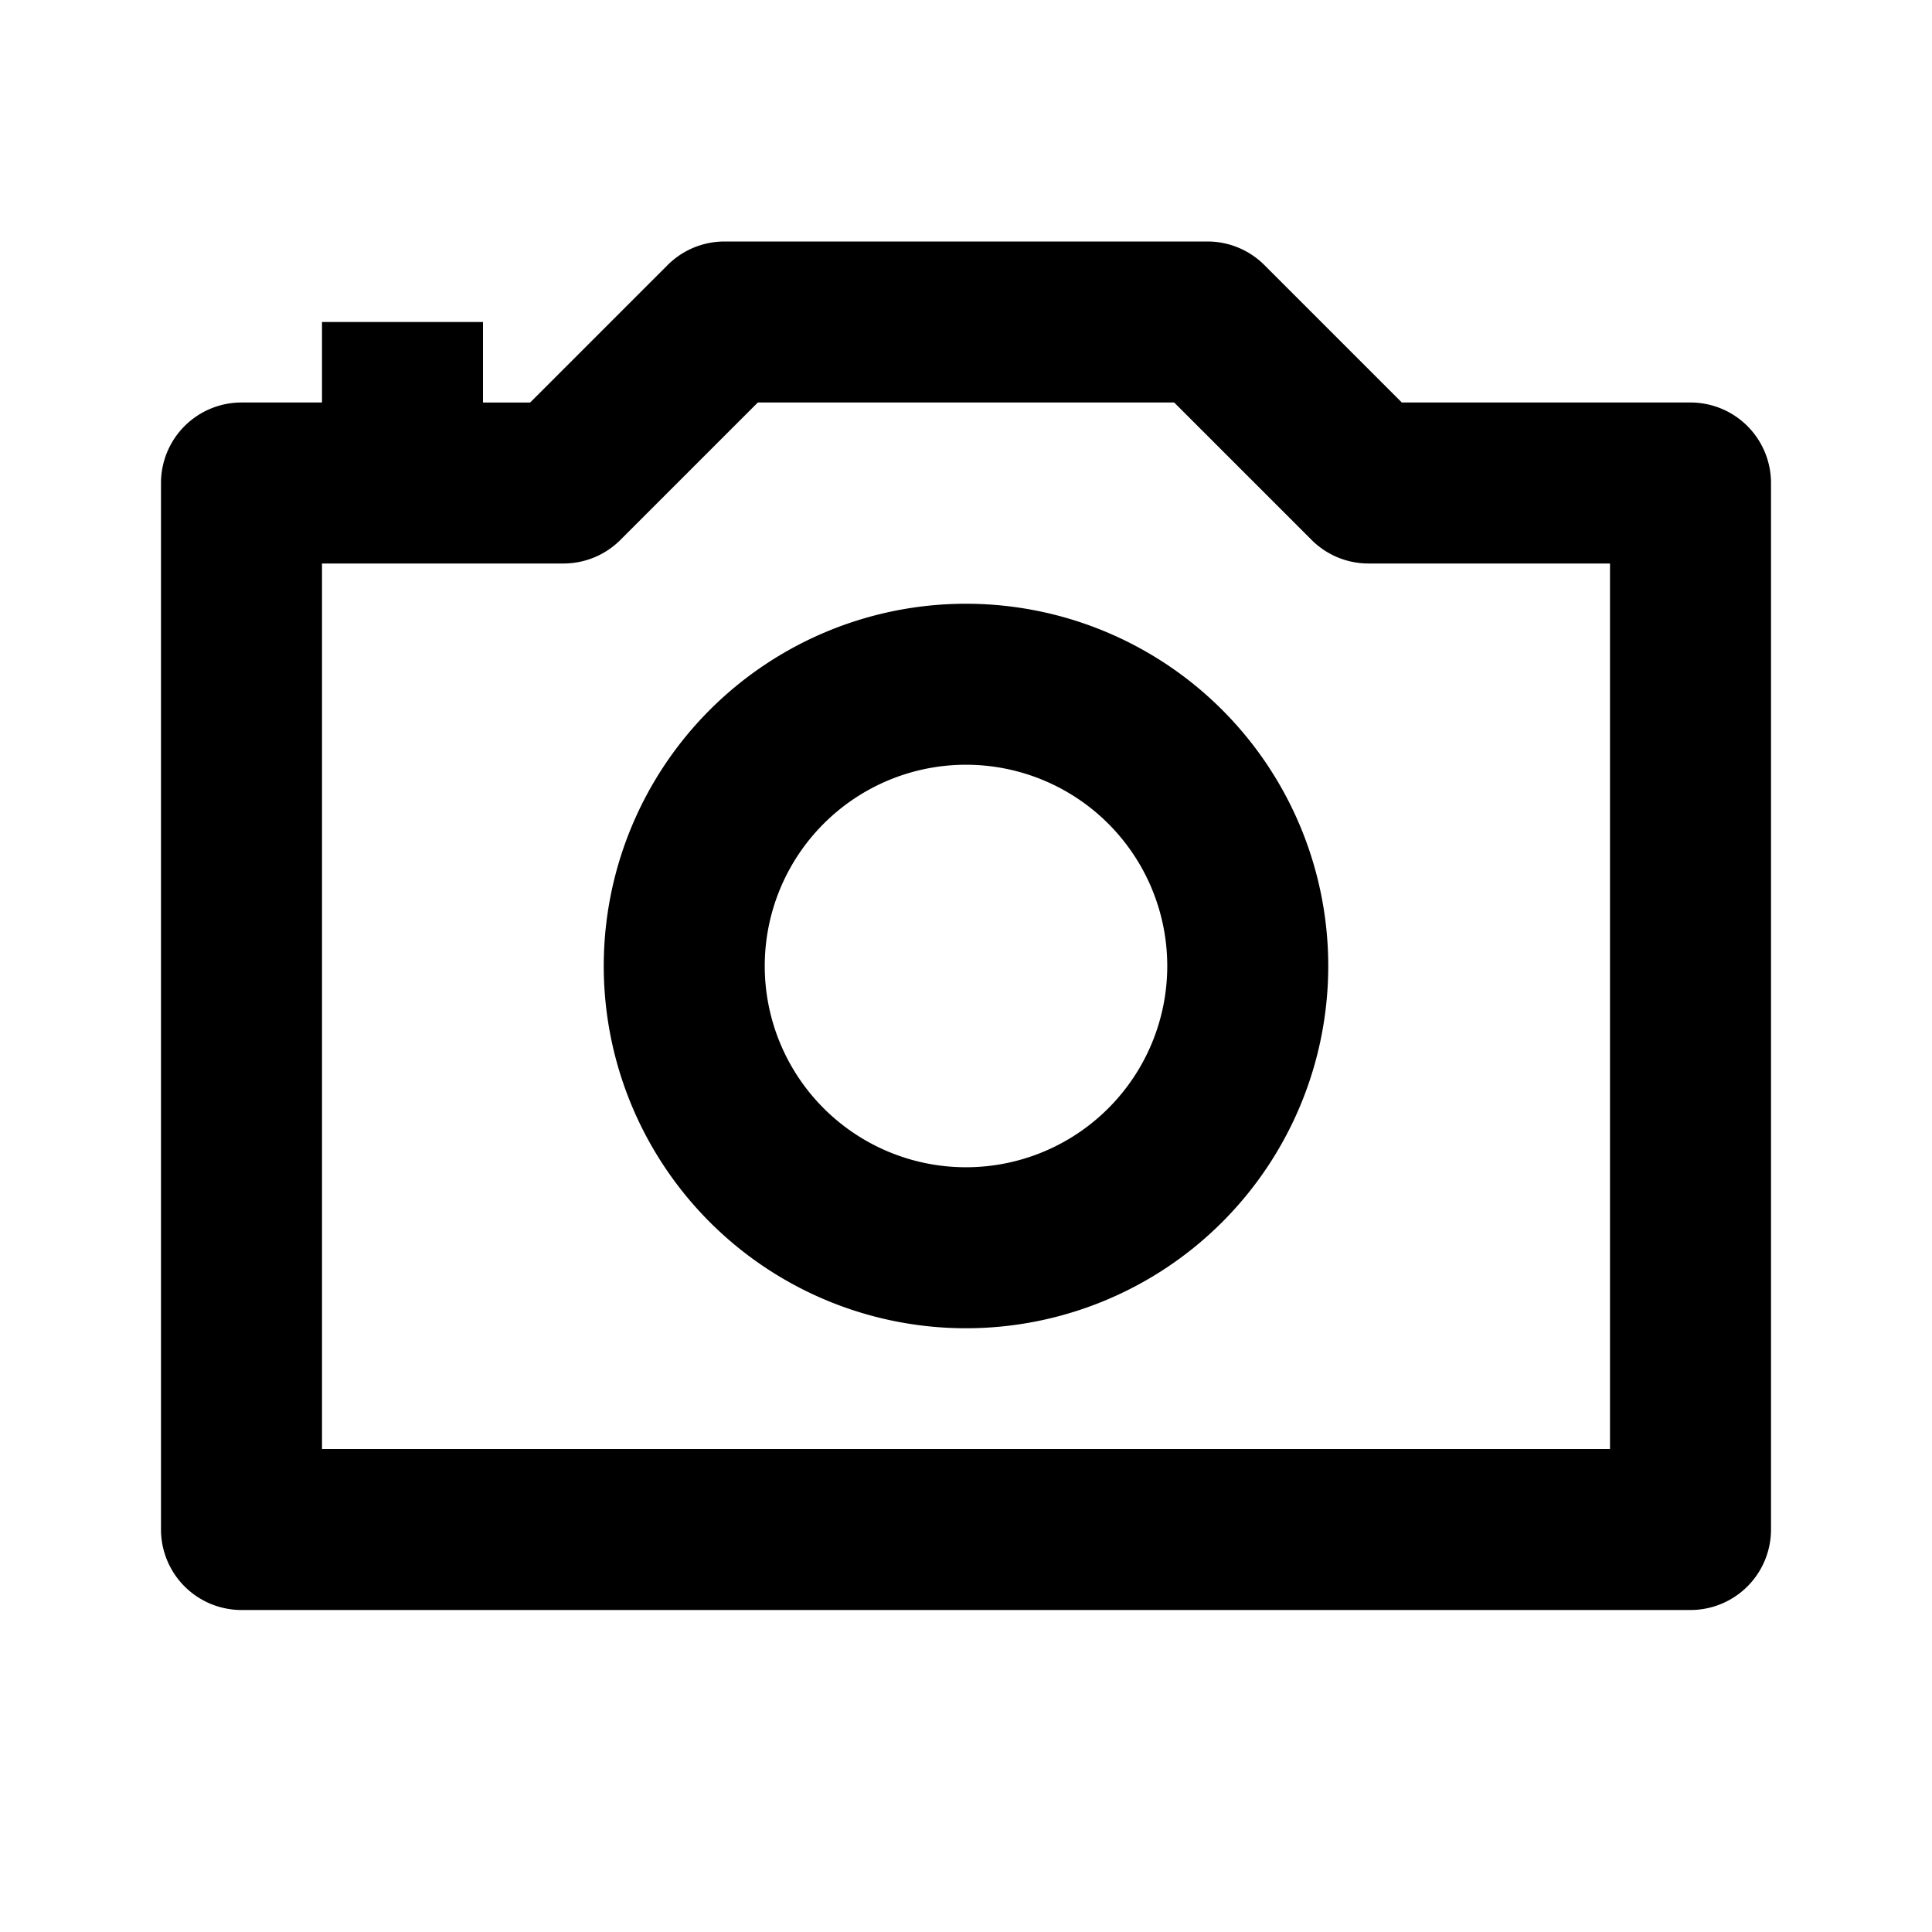 <svg xmlns="http://www.w3.org/2000/svg" width="24" height="24" fill="currentColor" viewBox="0 0 24 24">
  <path fill-rule="evenodd" d="M8.293 3.293A1 1 0 019 3h6a1 1 0 01.707.293L17.414 5H21a1 1 0 011 1v13a1 1 0 01-1 1H3a1 1 0 01-1-1V6a1 1 0 011-1h1V4h2v1h.586l1.707-1.707zM9.414 5L7.707 6.707A1 1 0 017 7H4v11h16V7h-3a1 1 0 01-.707-.293L14.586 5H9.414z" clip-rule="evenodd"/>
  <path fill-rule="evenodd" d="M12 14.5a2.5 2.5 0 100-5 2.5 2.5 0 000 5zm0 2a4.5 4.5 0 100-9 4.5 4.5 0 000 9z" clip-rule="evenodd"/>
</svg>
